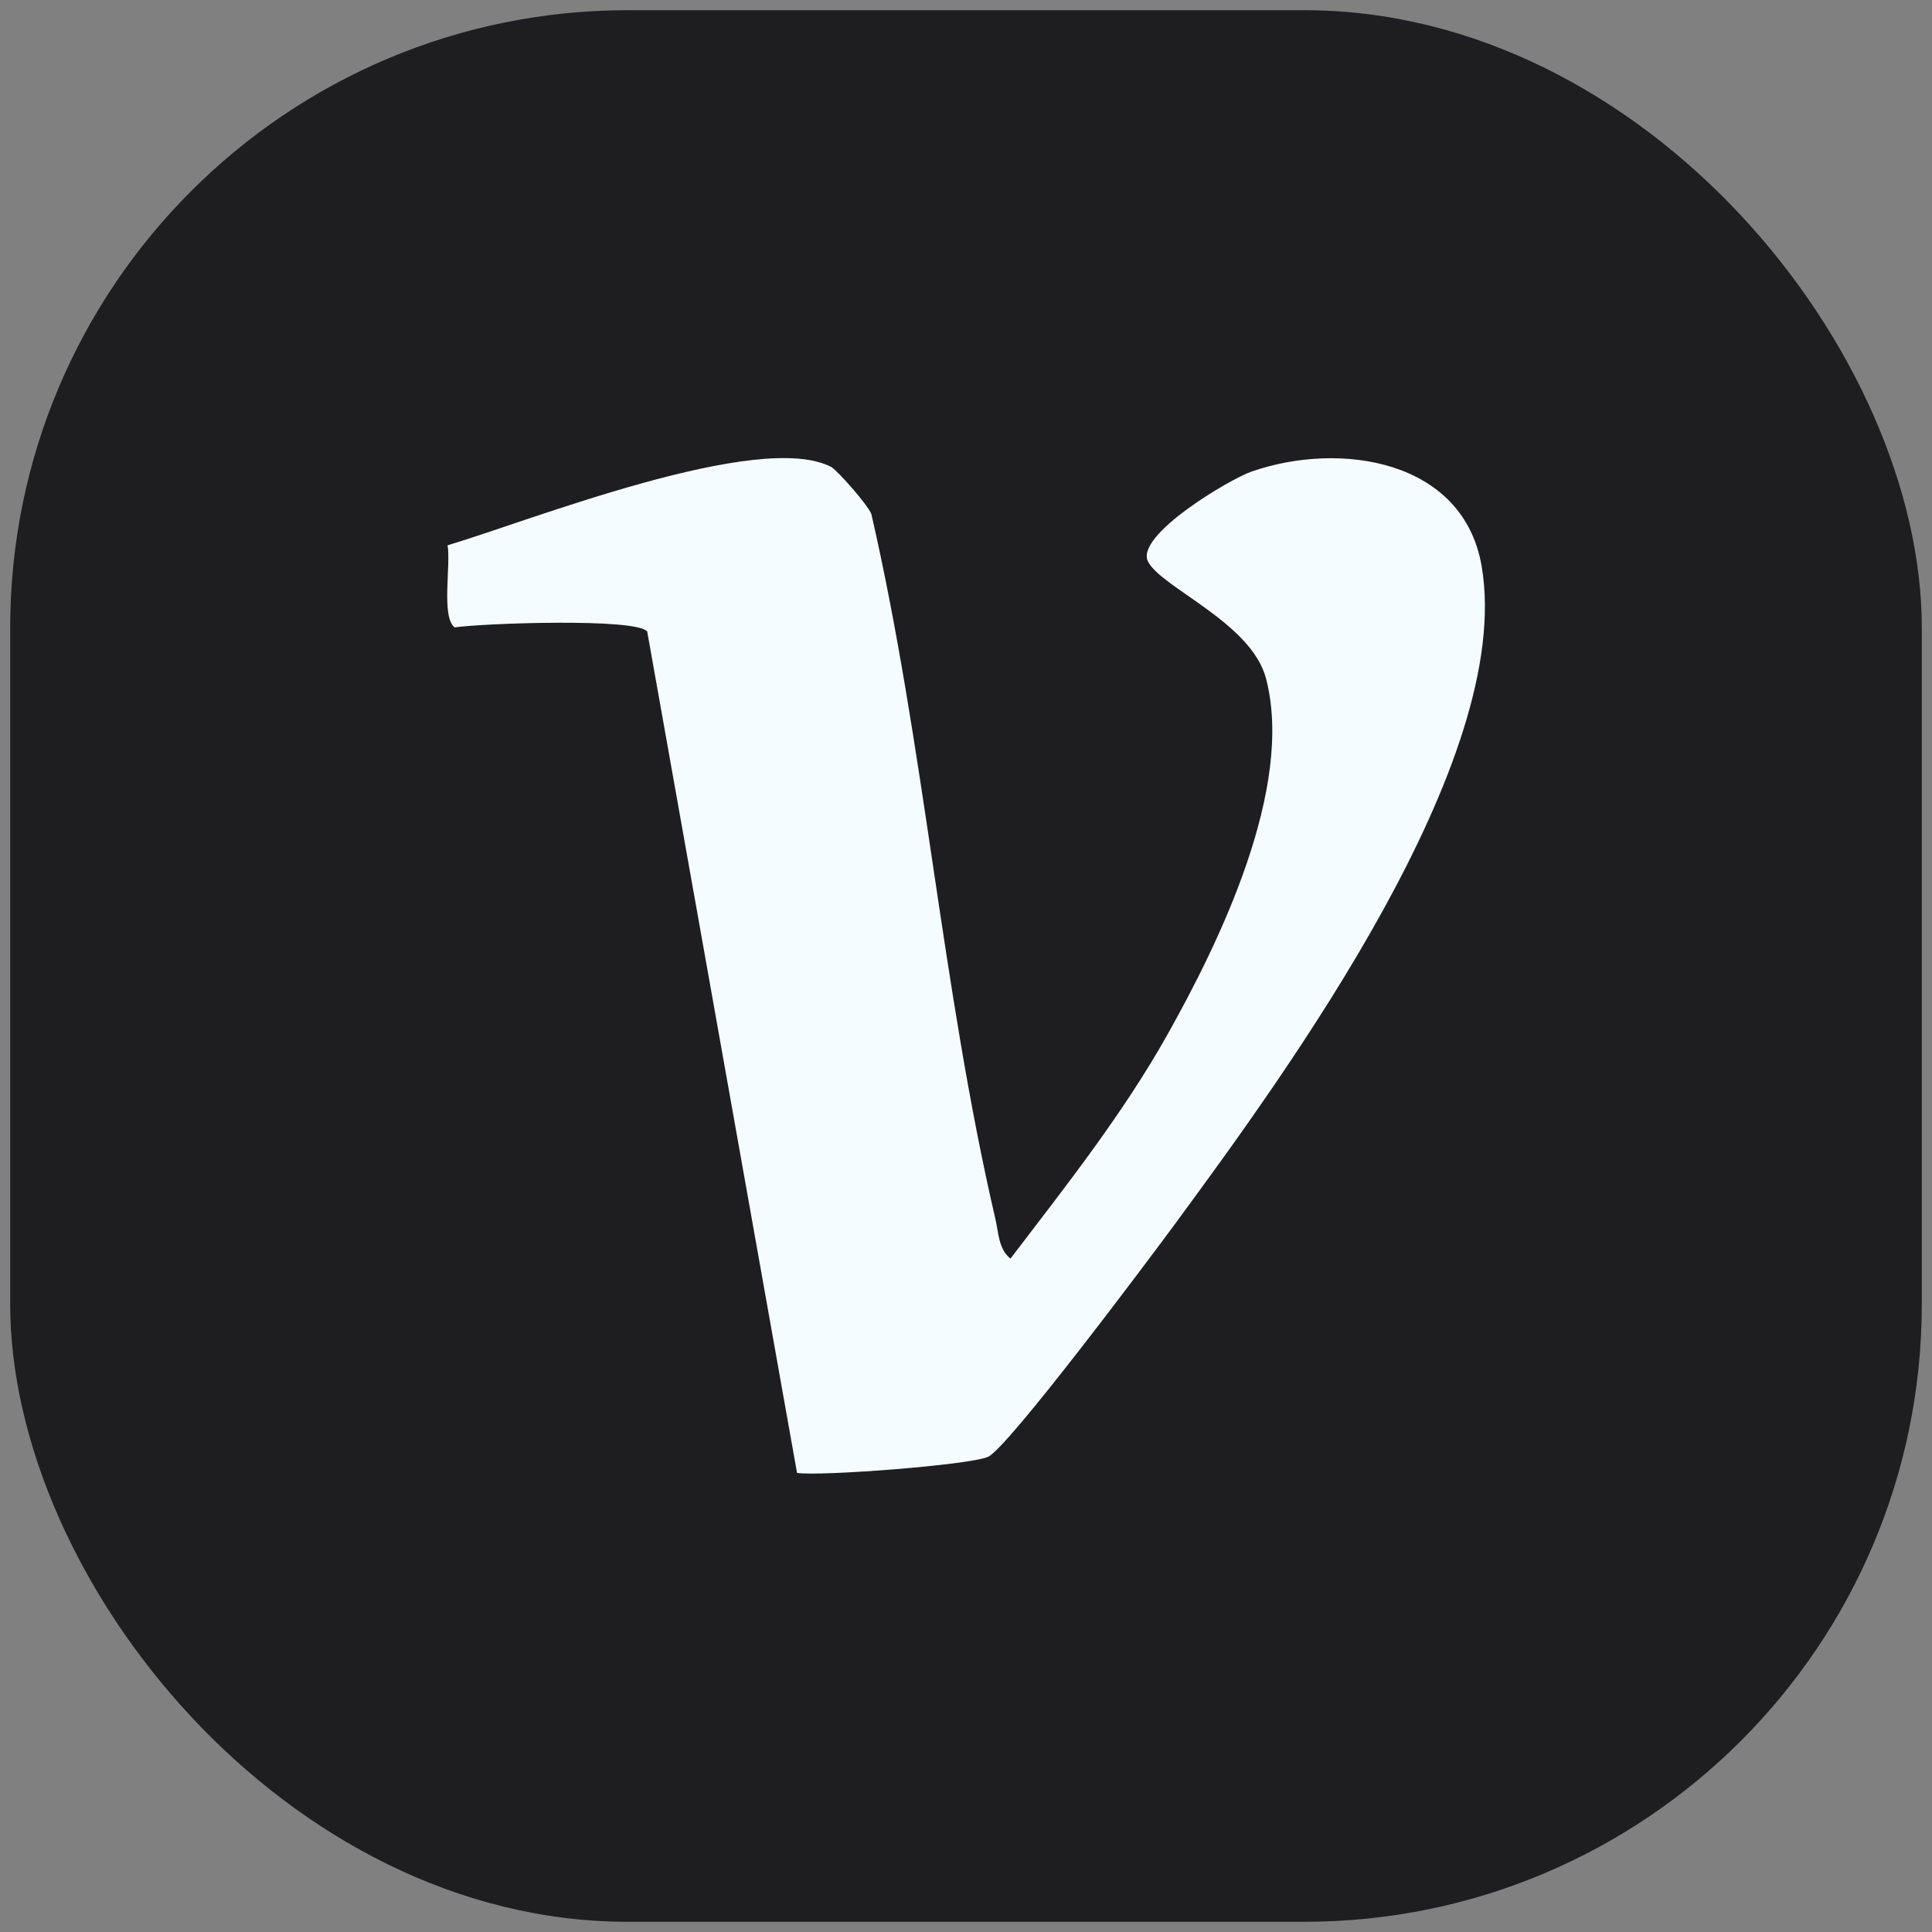 <?xml version="1.0" encoding="UTF-8"?>
<svg id="_레이어_1" data-name="레이어 1" xmlns="http://www.w3.org/2000/svg" viewBox="0 0 70.15 70.15">
  <rect x="0" y="0" width="70.15" height="70.15" fill="#808080" stroke="none"/>
  <defs>
    <style>
      .cls-1 {
        fill: #1e1e21;
      }

      .cls-2 {
        fill: #f5fcff;
      }
    </style>
  </defs>
  <rect class="cls-1" x=".37" y=".37" width="69.41" height="69.41" rx="22.43" ry="22.43"/>
  <path class="cls-2" d="M30.21,16.98c.2.11,1.32,1.37,1.43,1.69,1.93,8.41,2.55,17.19,4.5,25.58.12.5.11,1.1.55,1.45,1.99-2.61,4.06-5.22,5.68-8.1,1.92-3.41,4.63-9,3.6-12.96-.53-2.04-3.83-3.31-4.29-4.26s2.98-2.99,3.77-3.26c3.2-1.11,7.69-.44,8.35,3.45,1.19,7.04-7.05,18.31-11.12,23.85-.89,1.21-6.1,8.18-6.81,8.48s-6.11.71-6.93.58l-5.44-30.55c-.4-.5-5.97-.3-6.99-.15-.5-.36-.13-2.31-.26-2.98,2.93-.87,11.37-4.23,13.96-2.83Z"/>
</svg>